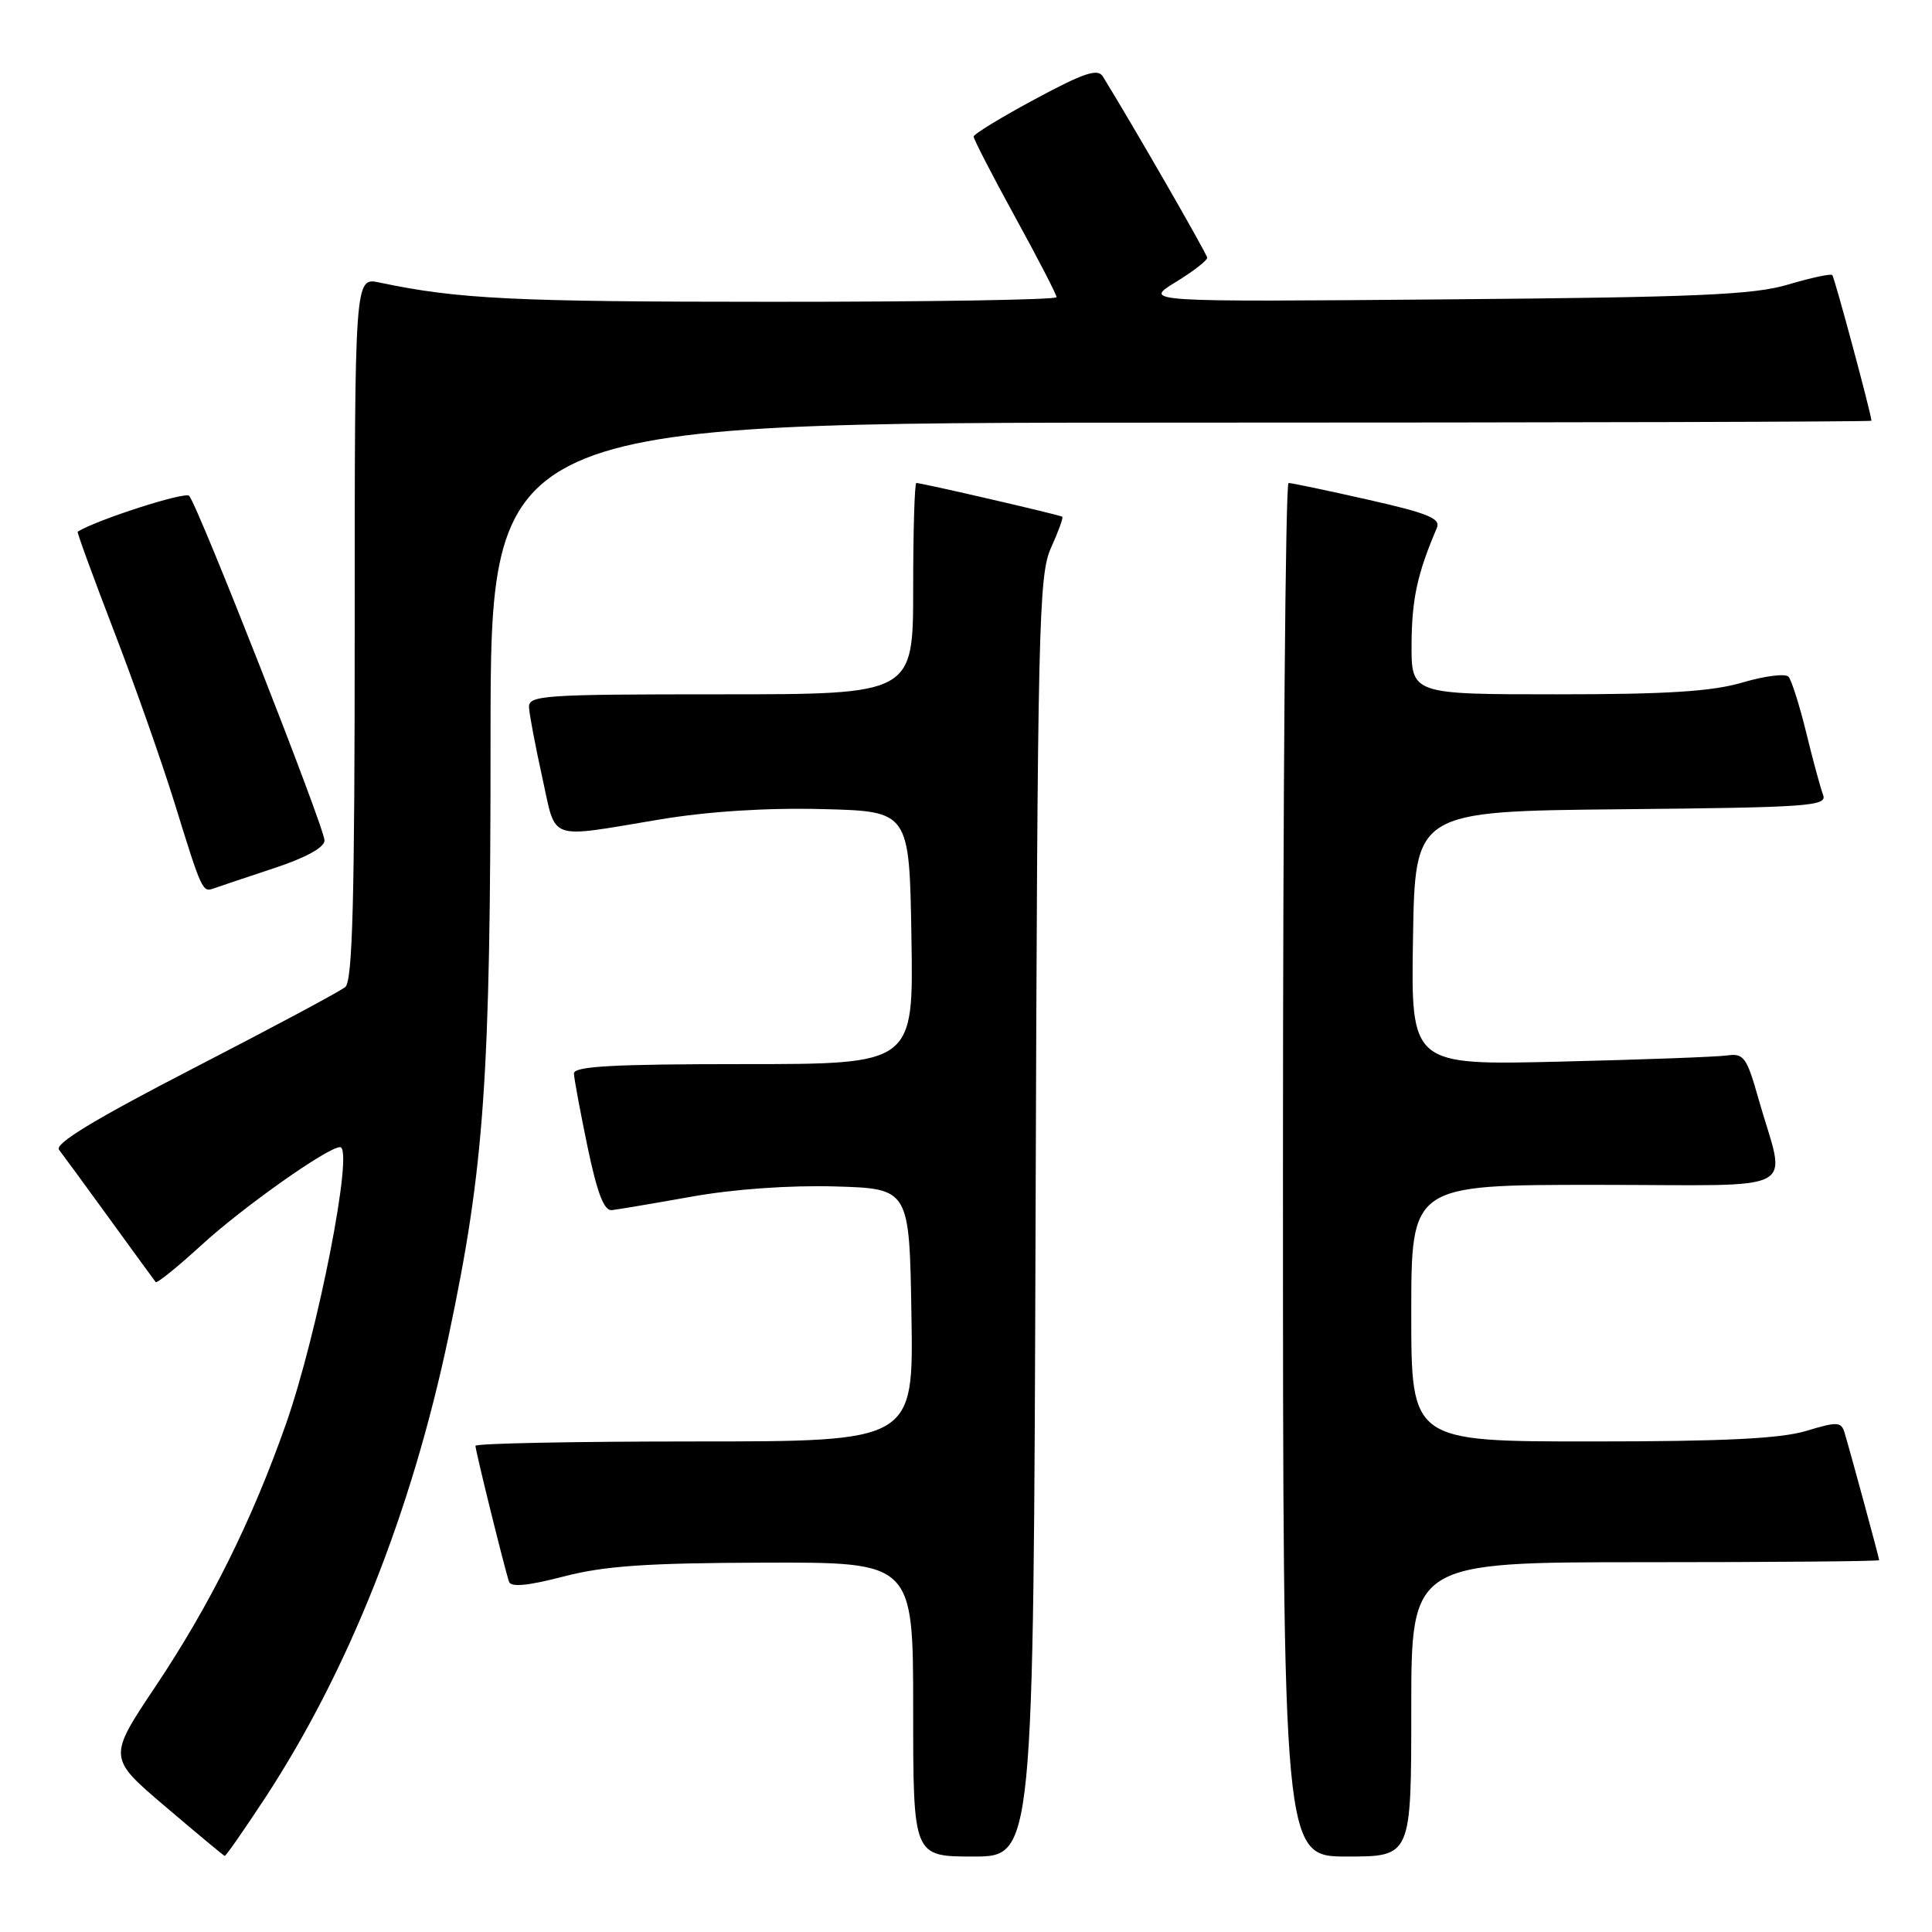 <?xml version="1.0" encoding="UTF-8" standalone="no"?>
<!DOCTYPE svg PUBLIC "-//W3C//DTD SVG 1.1//EN" "http://www.w3.org/Graphics/SVG/1.1/DTD/svg11.dtd" >
<svg xmlns="http://www.w3.org/2000/svg" xmlns:xlink="http://www.w3.org/1999/xlink" version="1.1" viewBox="0 0 256 256">
 <g >
 <path fill="currentColor"
d=" M 35.12 238.25 C 46.18 221.36 54.53 200.36 59.45 177.02 C 64.19 154.59 65.00 143.03 65.00 97.76 C 65.00 56.00 65.00 56.00 156.50 56.00 C 206.83 56.00 247.99 55.89 247.98 55.75 C 247.89 54.61 243.08 36.75 242.79 36.45 C 242.58 36.24 239.95 36.81 236.95 37.70 C 232.40 39.07 224.89 39.39 191.50 39.67 C 151.50 40.01 151.50 40.01 155.75 37.40 C 158.09 35.97 159.98 34.51 159.96 34.15 C 159.93 33.63 149.97 16.34 146.13 10.13 C 145.46 9.04 143.63 9.65 137.16 13.13 C 132.69 15.53 129.02 17.77 129.01 18.10 C 129.01 18.43 131.47 23.22 134.50 28.74 C 137.53 34.25 140.00 39.04 140.00 39.38 C 140.00 39.72 123.01 40.00 102.25 39.99 C 68.04 39.99 60.66 39.63 50.25 37.43 C 47.00 36.75 47.00 36.75 47.00 83.25 C 47.00 119.24 46.72 129.99 45.75 130.79 C 45.06 131.36 36.05 136.18 25.71 141.51 C 12.56 148.30 7.19 151.55 7.82 152.35 C 8.31 152.98 11.33 157.10 14.52 161.50 C 17.71 165.90 20.46 169.67 20.63 169.88 C 20.79 170.09 23.53 167.88 26.72 164.96 C 32.19 159.95 43.43 152.00 45.06 152.00 C 46.94 152.00 42.11 176.68 37.89 188.69 C 33.40 201.46 27.86 212.60 20.64 223.41 C 14.29 232.90 14.29 232.90 21.90 239.37 C 26.08 242.93 29.62 245.87 29.77 245.92 C 29.92 245.96 32.32 242.51 35.12 238.25 Z  M 137.22 161.25 C 137.48 82.80 137.63 76.21 139.26 72.60 C 140.23 70.45 140.91 68.59 140.76 68.47 C 140.49 68.24 122.16 64.00 121.42 64.00 C 121.19 64.00 121.00 70.30 121.00 78.00 C 121.00 92.00 121.00 92.00 95.50 92.00 C 71.84 92.00 70.01 92.13 70.10 93.75 C 70.15 94.71 70.94 98.88 71.85 103.00 C 73.76 111.60 72.32 111.09 87.50 108.57 C 93.90 107.51 101.63 107.02 109.00 107.21 C 120.50 107.50 120.50 107.50 120.77 124.25 C 121.05 141.00 121.05 141.00 98.52 141.00 C 81.15 141.00 76.01 141.29 76.05 142.25 C 76.07 142.94 76.89 147.32 77.86 152.00 C 79.13 158.08 80.04 160.46 81.07 160.35 C 81.85 160.26 86.62 159.46 91.66 158.56 C 97.23 157.56 104.66 157.04 110.66 157.21 C 120.50 157.50 120.50 157.50 120.77 174.25 C 121.05 191.00 121.05 191.00 92.02 191.00 C 76.06 191.00 63.00 191.26 63.00 191.58 C 63.00 192.23 66.86 207.85 67.45 209.59 C 67.70 210.34 69.97 210.12 74.66 208.90 C 80.06 207.49 85.66 207.10 101.25 207.06 C 121.00 207.00 121.00 207.00 121.00 226.50 C 121.00 246.00 121.00 246.00 128.97 246.00 C 136.94 246.00 136.94 246.00 137.22 161.25 Z  M 187.00 226.50 C 187.00 207.00 187.00 207.00 218.00 207.00 C 235.05 207.00 249.00 206.88 249.00 206.73 C 249.00 206.45 245.26 192.67 244.42 189.86 C 243.98 188.38 243.48 188.35 239.31 189.61 C 235.91 190.63 228.33 191.00 210.84 191.00 C 187.00 191.00 187.00 191.00 187.00 174.00 C 187.00 157.00 187.00 157.00 211.52 157.00 C 239.38 157.00 236.65 158.46 232.98 145.50 C 231.46 140.11 231.04 139.54 228.89 139.85 C 227.58 140.04 217.60 140.41 206.73 140.67 C 186.95 141.15 186.95 141.15 187.23 124.33 C 187.50 107.50 187.50 107.50 214.85 107.23 C 239.70 106.99 242.14 106.82 241.57 105.33 C 241.23 104.43 240.22 100.73 239.34 97.10 C 238.45 93.47 237.39 90.13 236.99 89.67 C 236.58 89.22 233.86 89.56 230.94 90.42 C 226.91 91.62 220.99 92.00 206.32 92.00 C 187.00 92.00 187.00 92.00 187.04 85.25 C 187.08 79.33 187.83 75.93 190.39 69.96 C 190.93 68.70 189.24 68.01 181.27 66.21 C 175.88 64.99 171.15 64.00 170.74 64.00 C 170.33 64.00 170.00 104.95 170.00 155.00 C 170.00 246.00 170.00 246.00 178.50 246.00 C 187.00 246.00 187.00 246.00 187.00 226.50 Z  M 36.25 115.06 C 40.49 113.67 43.00 112.29 43.00 111.37 C 43.00 109.67 26.20 66.89 25.06 65.70 C 24.51 65.11 12.79 68.89 10.29 70.45 C 10.18 70.53 12.33 76.41 15.07 83.54 C 17.82 90.67 21.46 101.00 23.16 106.50 C 26.75 118.10 26.83 118.27 28.35 117.71 C 28.98 117.48 32.54 116.29 36.25 115.06 Z "/>
</g>
</svg>
